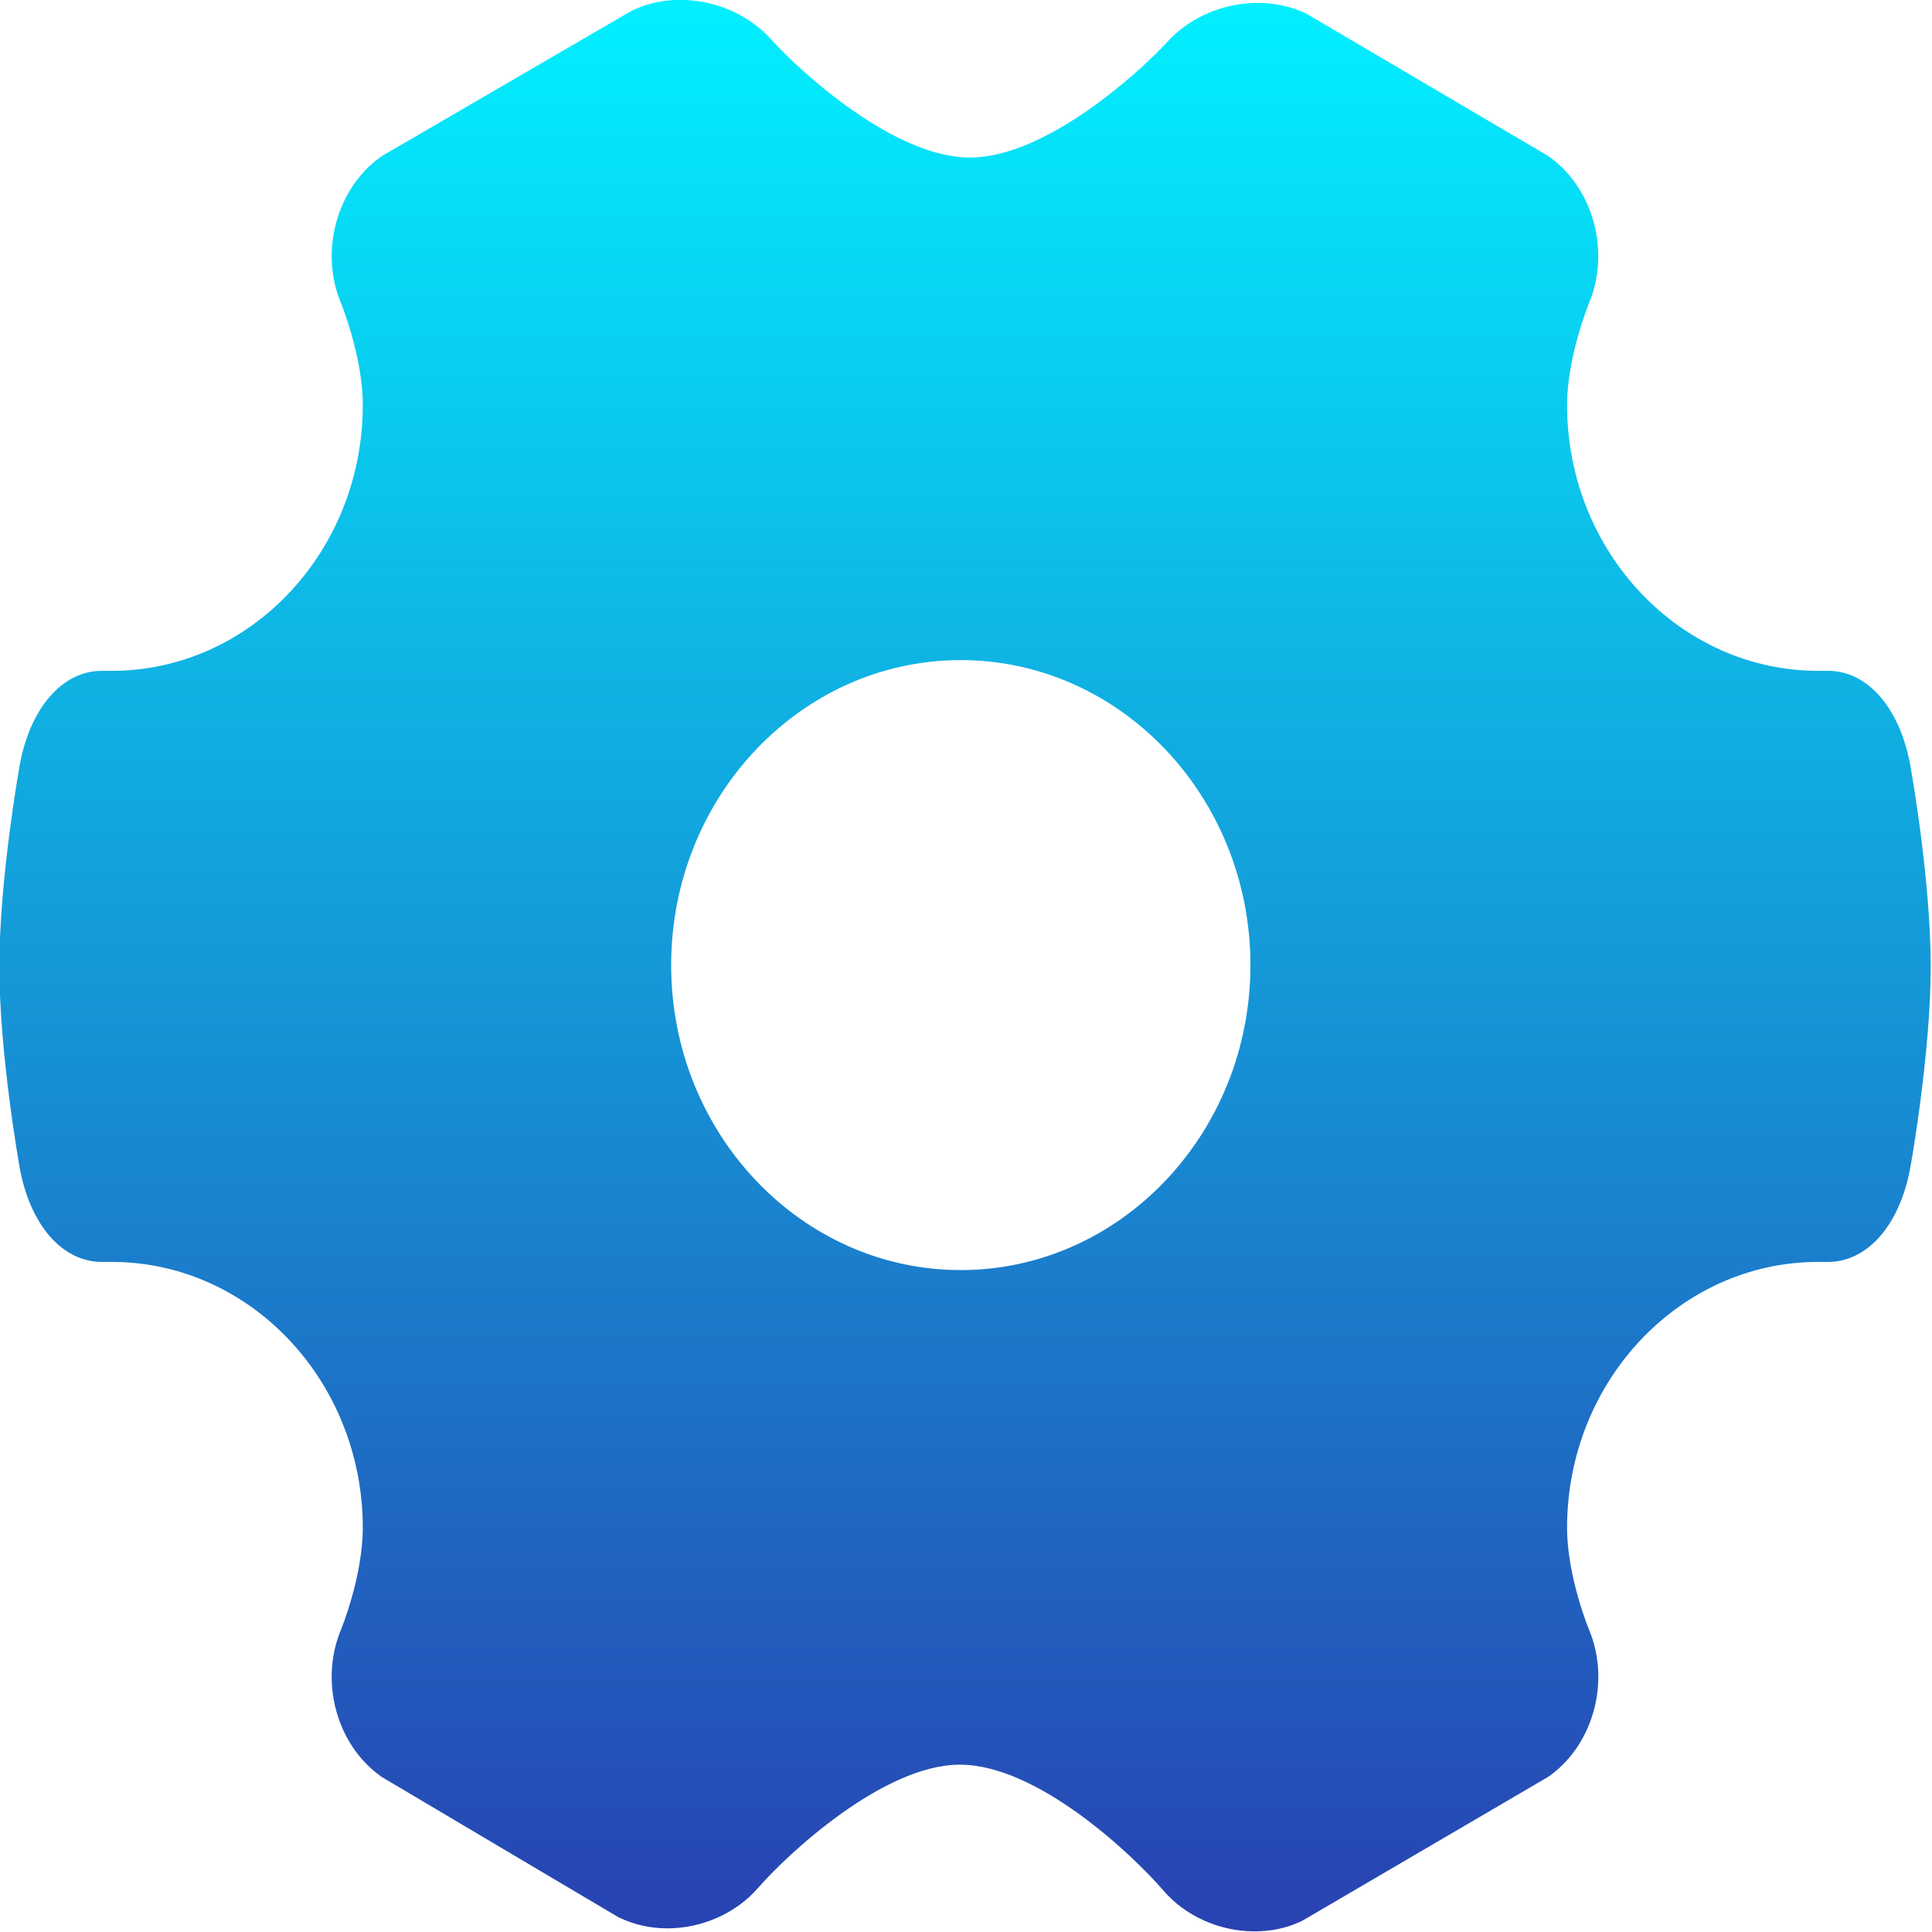 <svg  xmlns="http://www.w3.org/2000/svg" xmlns:xlink="http://www.w3.org/1999/xlink" width="18px" height="18px"><defs><linearGradient id="PSgrad_0" x1="0%" x2="0%" y1="100%" y2="0%">  <stop offset="0%" stop-color="rgb(40,65,177)" stop-opacity="1" />  <stop offset="100%" stop-color="rgb(1,240,255)" stop-opacity="1" /></linearGradient></defs><path fill-rule="evenodd"  fill="url(#PSgrad_0)" d="M17.799,7.137 C17.703,6.599 17.402,6.250 17.032,6.250 L17.018,6.250 L16.940,6.250 C15.650,6.250 14.600,5.139 14.600,3.773 C14.600,3.323 14.803,2.829 14.804,2.825 C15.003,2.351 14.850,1.768 14.447,1.470 L14.425,1.454 L12.176,0.130 L12.153,0.119 C12.019,0.058 11.873,0.027 11.717,0.027 C11.397,0.027 11.083,0.162 10.877,0.389 C10.602,0.688 9.736,1.468 9.037,1.468 C8.332,1.468 7.461,0.673 7.185,0.368 C6.978,0.136 6.662,-0.001 6.338,-0.001 C6.186,-0.001 6.042,0.029 5.912,0.088 L5.887,0.099 L3.558,1.454 L3.535,1.470 C3.132,1.768 2.978,2.350 3.177,2.824 C3.179,2.829 3.380,3.323 3.380,3.773 C3.380,5.139 2.331,6.250 1.041,6.250 L0.963,6.250 L0.948,6.250 C0.579,6.250 0.278,6.599 0.182,7.137 C0.175,7.180 -0.006,8.200 -0.006,9.004 C-0.006,9.809 0.175,10.829 0.182,10.872 C0.278,11.410 0.579,11.757 0.948,11.757 L0.963,11.757 L1.041,11.757 C2.331,11.757 3.380,12.869 3.380,14.235 C3.380,14.686 3.179,15.179 3.177,15.183 C2.978,15.658 3.131,16.241 3.533,16.538 L3.554,16.554 L5.761,17.862 L5.785,17.873 C5.918,17.934 6.063,17.966 6.218,17.966 C6.542,17.966 6.858,17.825 7.063,17.589 C7.321,17.291 8.222,16.441 8.943,16.441 C9.670,16.441 10.557,17.286 10.837,17.611 C11.042,17.851 11.361,17.994 11.688,17.994 C11.839,17.994 11.982,17.965 12.113,17.905 L12.137,17.893 L14.425,16.554 L14.447,16.538 C14.850,16.241 15.003,15.658 14.805,15.184 C14.802,15.179 14.600,14.685 14.600,14.235 C14.600,12.869 15.650,11.757 16.940,11.757 L17.018,11.757 L17.031,11.757 C17.401,11.757 17.703,11.410 17.799,10.872 C17.807,10.829 17.988,9.809 17.988,9.004 C17.988,8.200 17.807,7.180 17.799,7.137 ZM8.951,11.833 C7.463,11.833 6.253,10.558 6.253,8.992 C6.253,7.425 7.463,6.150 8.951,6.150 C10.439,6.150 11.650,7.425 11.650,8.992 C11.650,10.558 10.439,11.833 8.951,11.833 Z"/></svg>